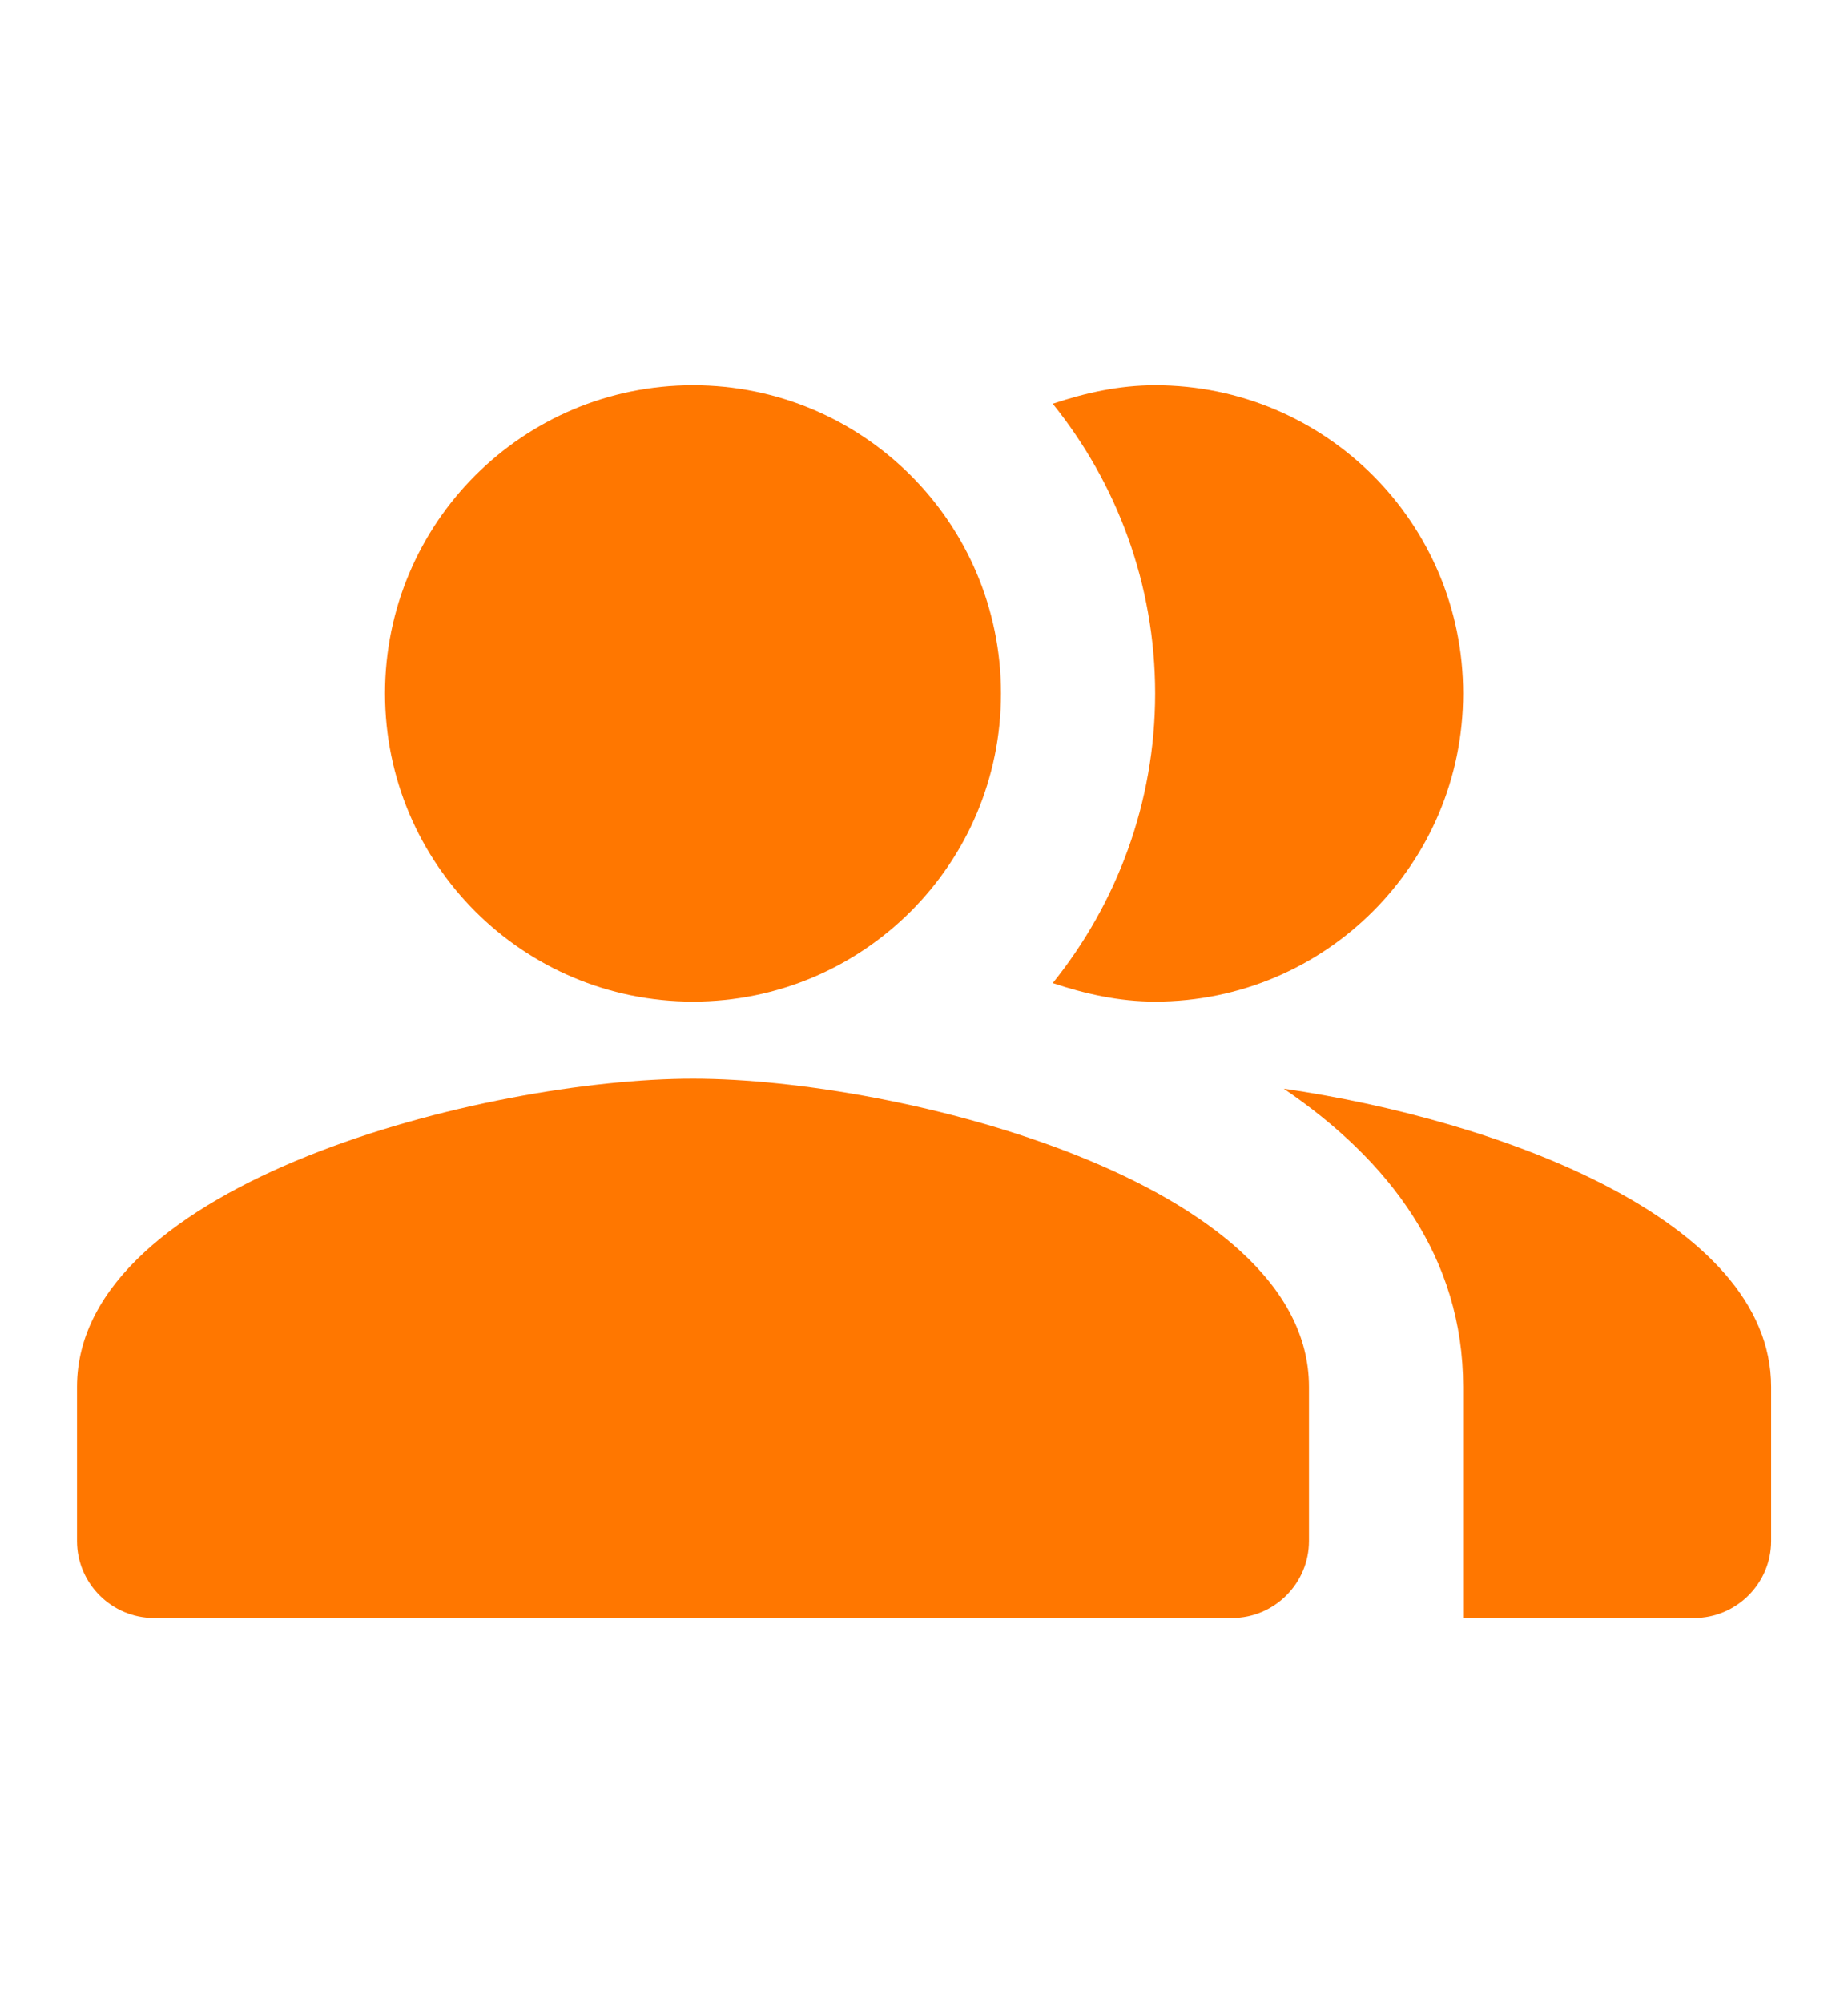 <svg width="12" height="13" viewBox="0 0 12 13" fill="none" xmlns="http://www.w3.org/2000/svg">
<g clip-path="url(#clip0_1174_529)">
<path fill-rule="evenodd" clip-rule="evenodd" d="M8.336 7.065C9.021 7.53 9.501 8.16 9.501 9V10.5H11.001C11.276 10.5 11.501 10.275 11.501 10V9C11.501 7.91 9.716 7.265 8.336 7.065Z" fill="#FF7700"/>
<path d="M4.5 6.5C5.605 6.5 6.5 5.605 6.5 4.5C6.5 3.395 5.605 2.5 4.5 2.5C3.395 2.5 2.5 3.395 2.5 4.5C2.5 5.605 3.395 6.5 4.5 6.5Z" fill="#FF7700"/>
<path fill-rule="evenodd" clip-rule="evenodd" d="M7.501 6.5C8.606 6.5 9.501 5.605 9.501 4.5C9.501 3.395 8.606 2.5 7.501 2.5C7.266 2.5 7.046 2.55 6.836 2.62C7.251 3.135 7.501 3.79 7.501 4.5C7.501 5.21 7.251 5.865 6.836 6.38C7.046 6.45 7.266 6.5 7.501 6.5Z" fill="#FF7700"/>
<path fill-rule="evenodd" clip-rule="evenodd" d="M4.5 7C3.165 7 0.5 7.67 0.5 9V10C0.5 10.275 0.725 10.5 1 10.5H8C8.275 10.5 8.5 10.275 8.5 10V9C8.5 7.67 5.835 7 4.5 7Z" fill="#FF7700"/>
</g>
<defs>
<clipPath id="clip0_1174_529">
<rect width="12" height="12" fill="white" transform="translate(0 0.5)"/>
</clipPath>
</defs>
</svg>
